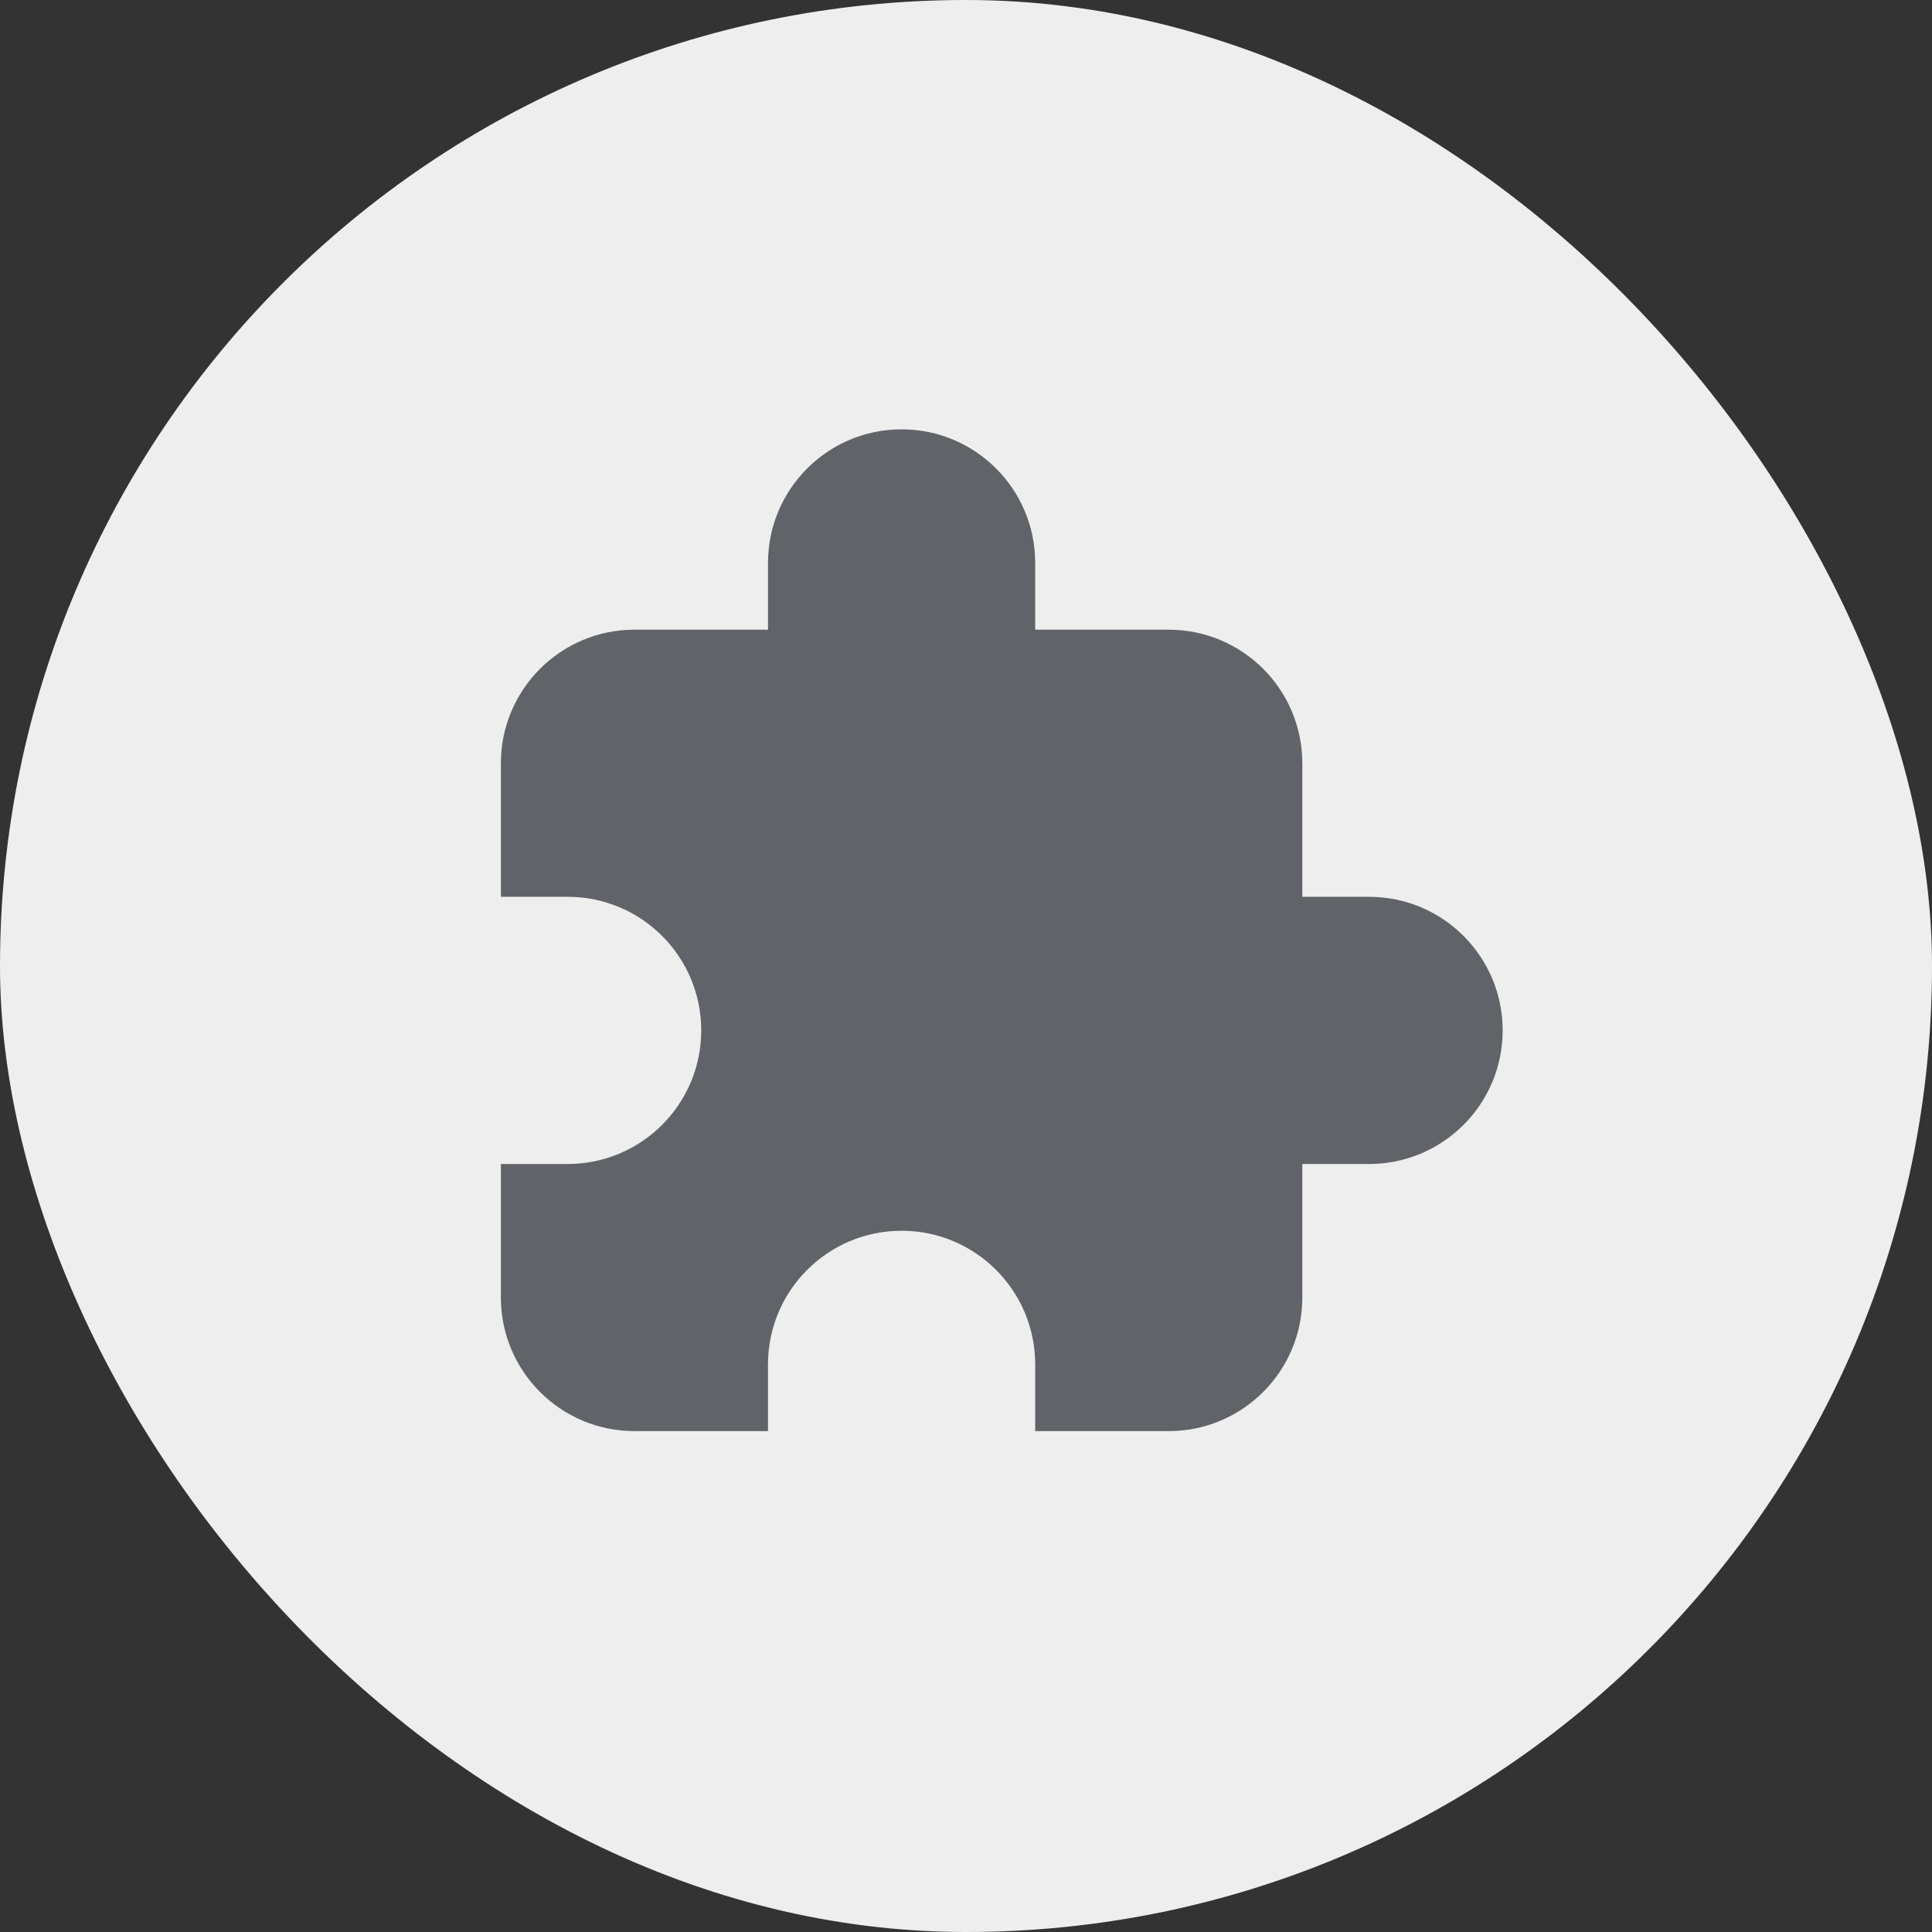 <svg width="27" height="27" viewBox="0 0 27 27" fill="none" xmlns="http://www.w3.org/2000/svg">
<rect x="0" y="0" width="27" height="27" fill="#333333" stroke="none"/>
<rect width="27" height="27" rx="13.5" fill="#EEEEEE"/>
<path d="M14.467 8.8H16.333C17.364 8.8 18.2 9.636 18.2 10.667V12.533H19.133C20.164 12.533 21 13.369 21 14.4C21 15.431 20.164 16.267 19.133 16.267H18.2V18.133C18.2 19.164 17.364 20 16.333 20H14.467V19.067C14.467 18.036 13.631 17.2 12.6 17.2C11.569 17.2 10.733 18.036 10.733 19.067V20H8.867C7.836 20 7 19.164 7 18.133V16.267H7.933C8.964 16.267 9.8 15.431 9.8 14.4C9.8 13.369 8.964 12.533 7.933 12.533H7V10.667C7 9.636 7.836 8.8 8.867 8.8H10.733V7.867C10.733 6.836 11.569 6 12.6 6C13.631 6 14.467 6.836 14.467 7.867V8.8Z" fill="#606368"/>
</svg>
